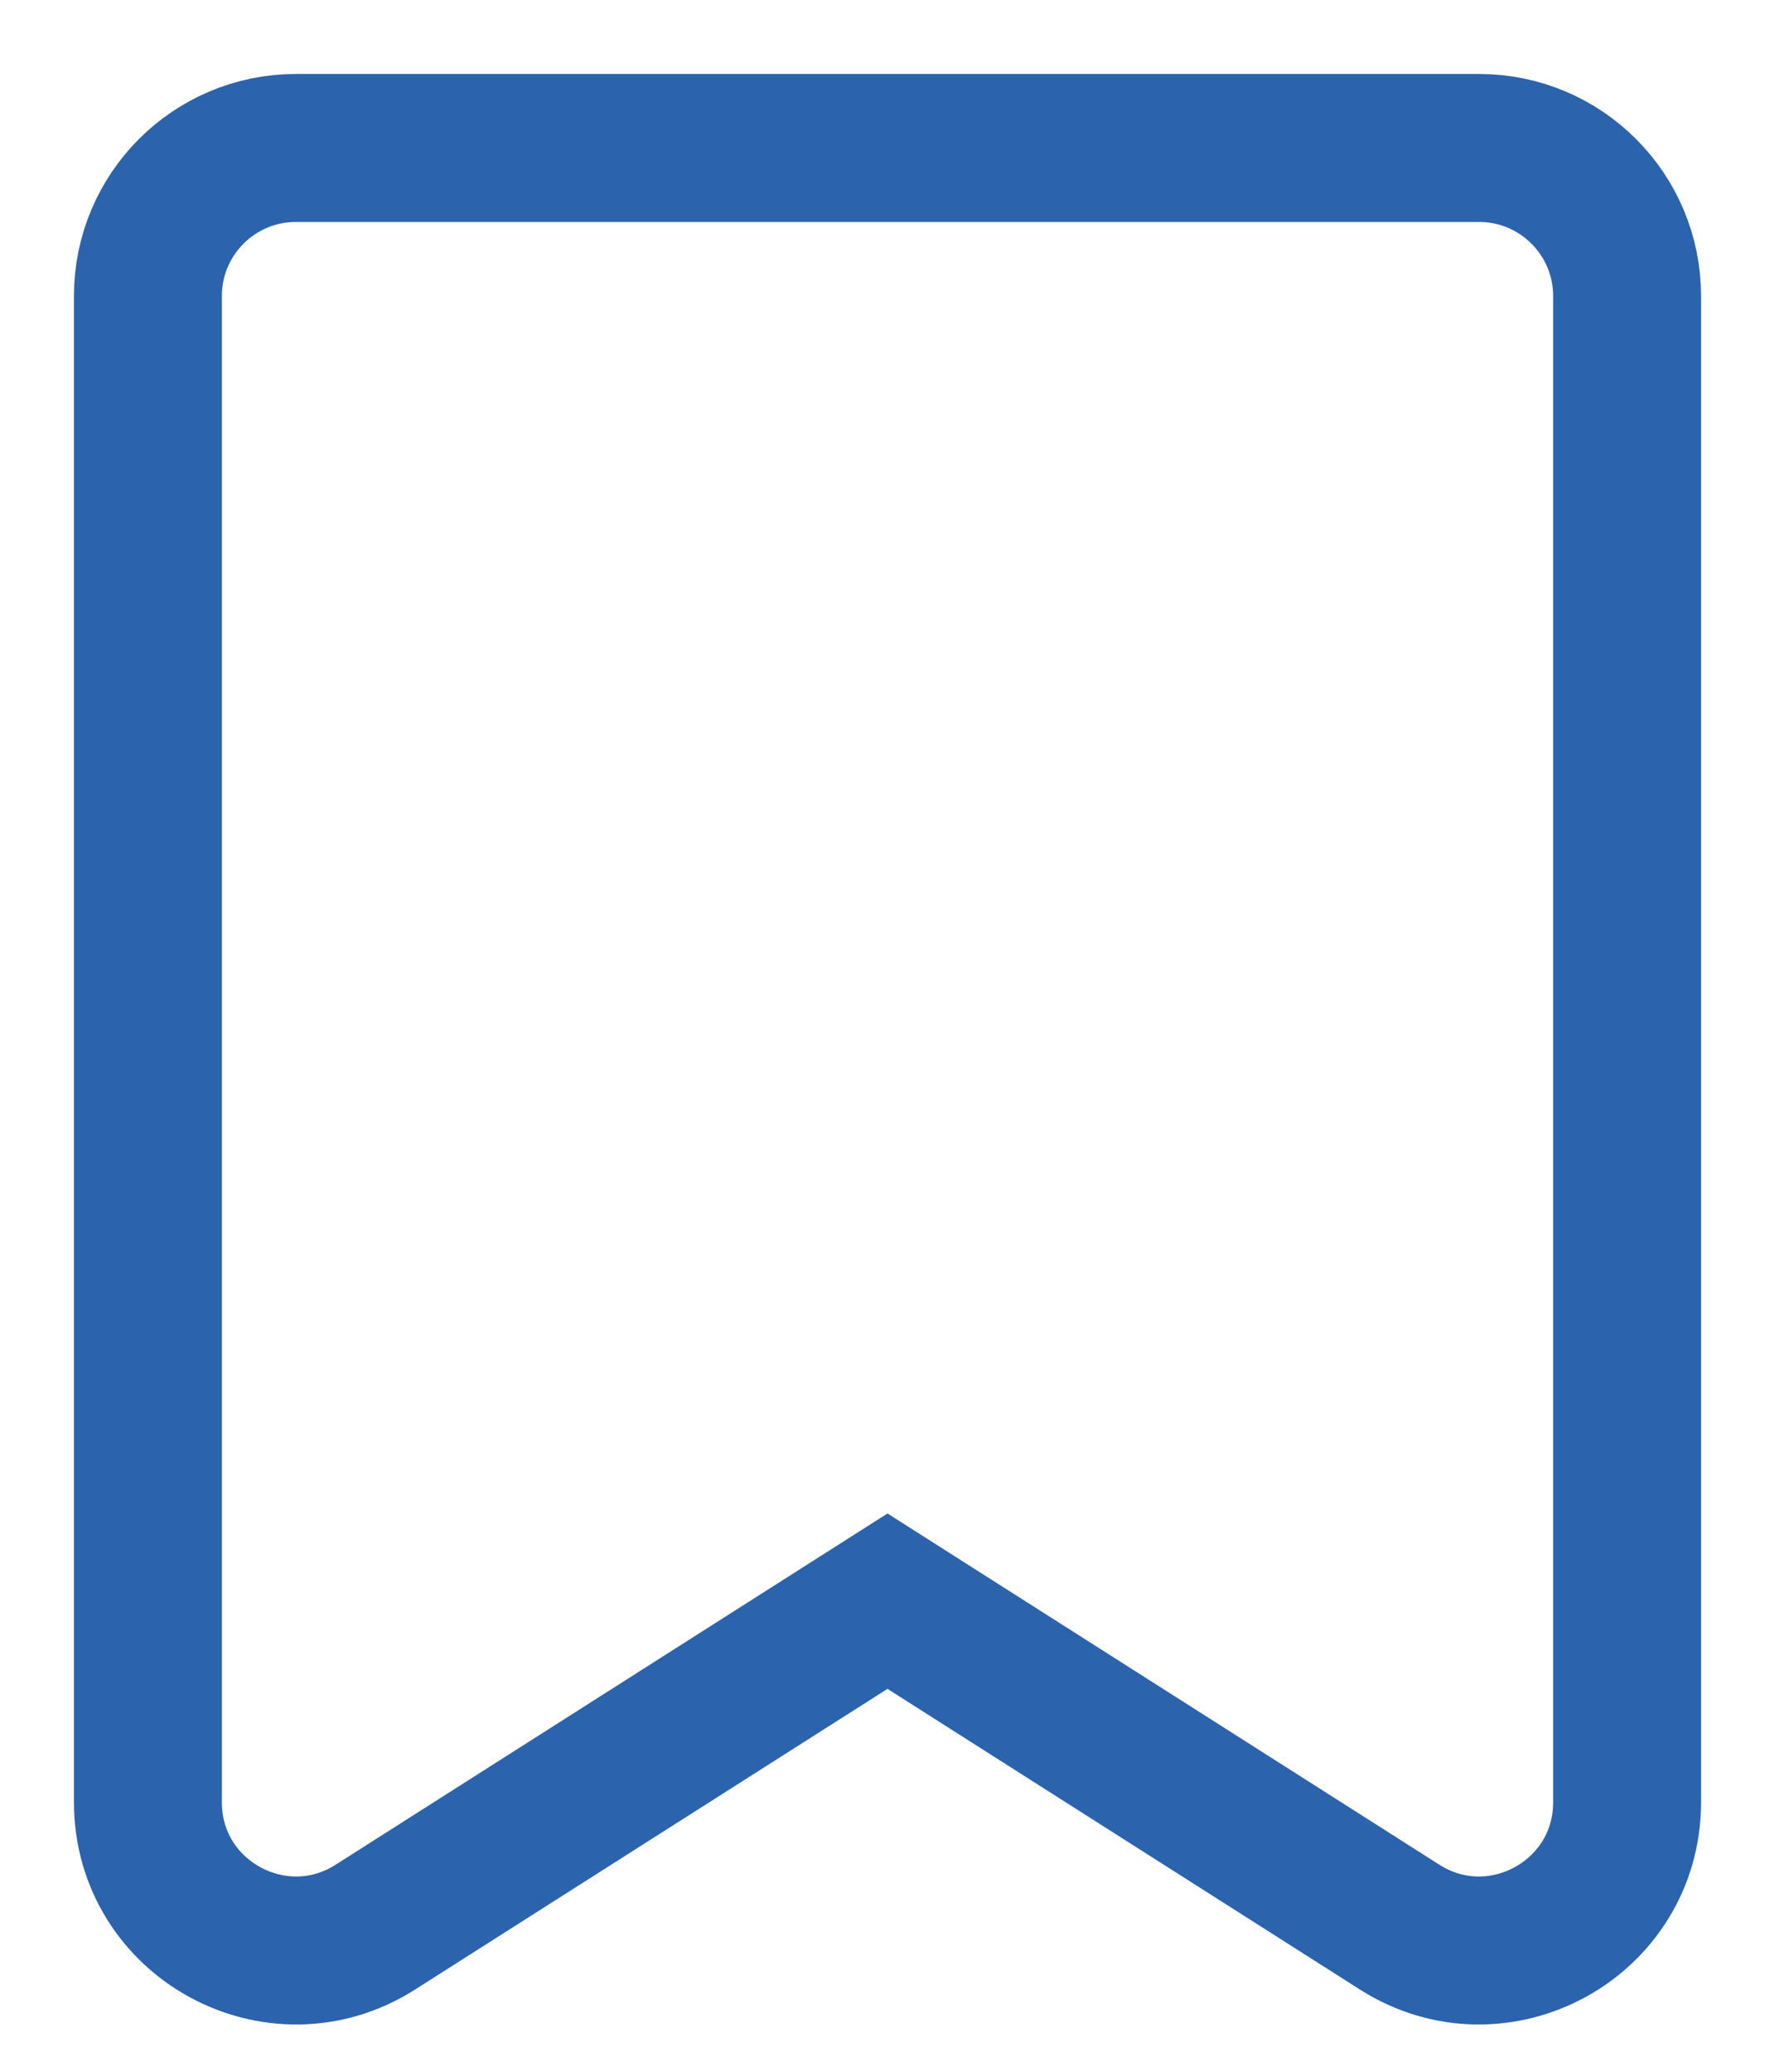 <svg width="12" height="14" viewBox="0 0 12 14" fill="none" xmlns="http://www.w3.org/2000/svg">
<path fill-rule="evenodd" clip-rule="evenodd" d="M11 12.179C11 12.968 10.129 13.446 9.463 13.023L6 10.82L2.537 13.023C1.871 13.446 1 12.968 1 12.179V2C1 1.448 1.448 1 2 1H10C10.552 1 11 1.448 11 2V12.179Z" stroke="url(#paint0_linear_13_356)"/>
<defs>
<linearGradient id="paint0_linear_13_356" x1="1" y1="7.497" x2="11.002" y2="7.497" gradientUnits="userSpaceOnUse">
<stop stop-color="#2B63AD"/>
<stop offset="1" stop-color="#2B63AD"/>
</linearGradient>
</defs>
</svg>
